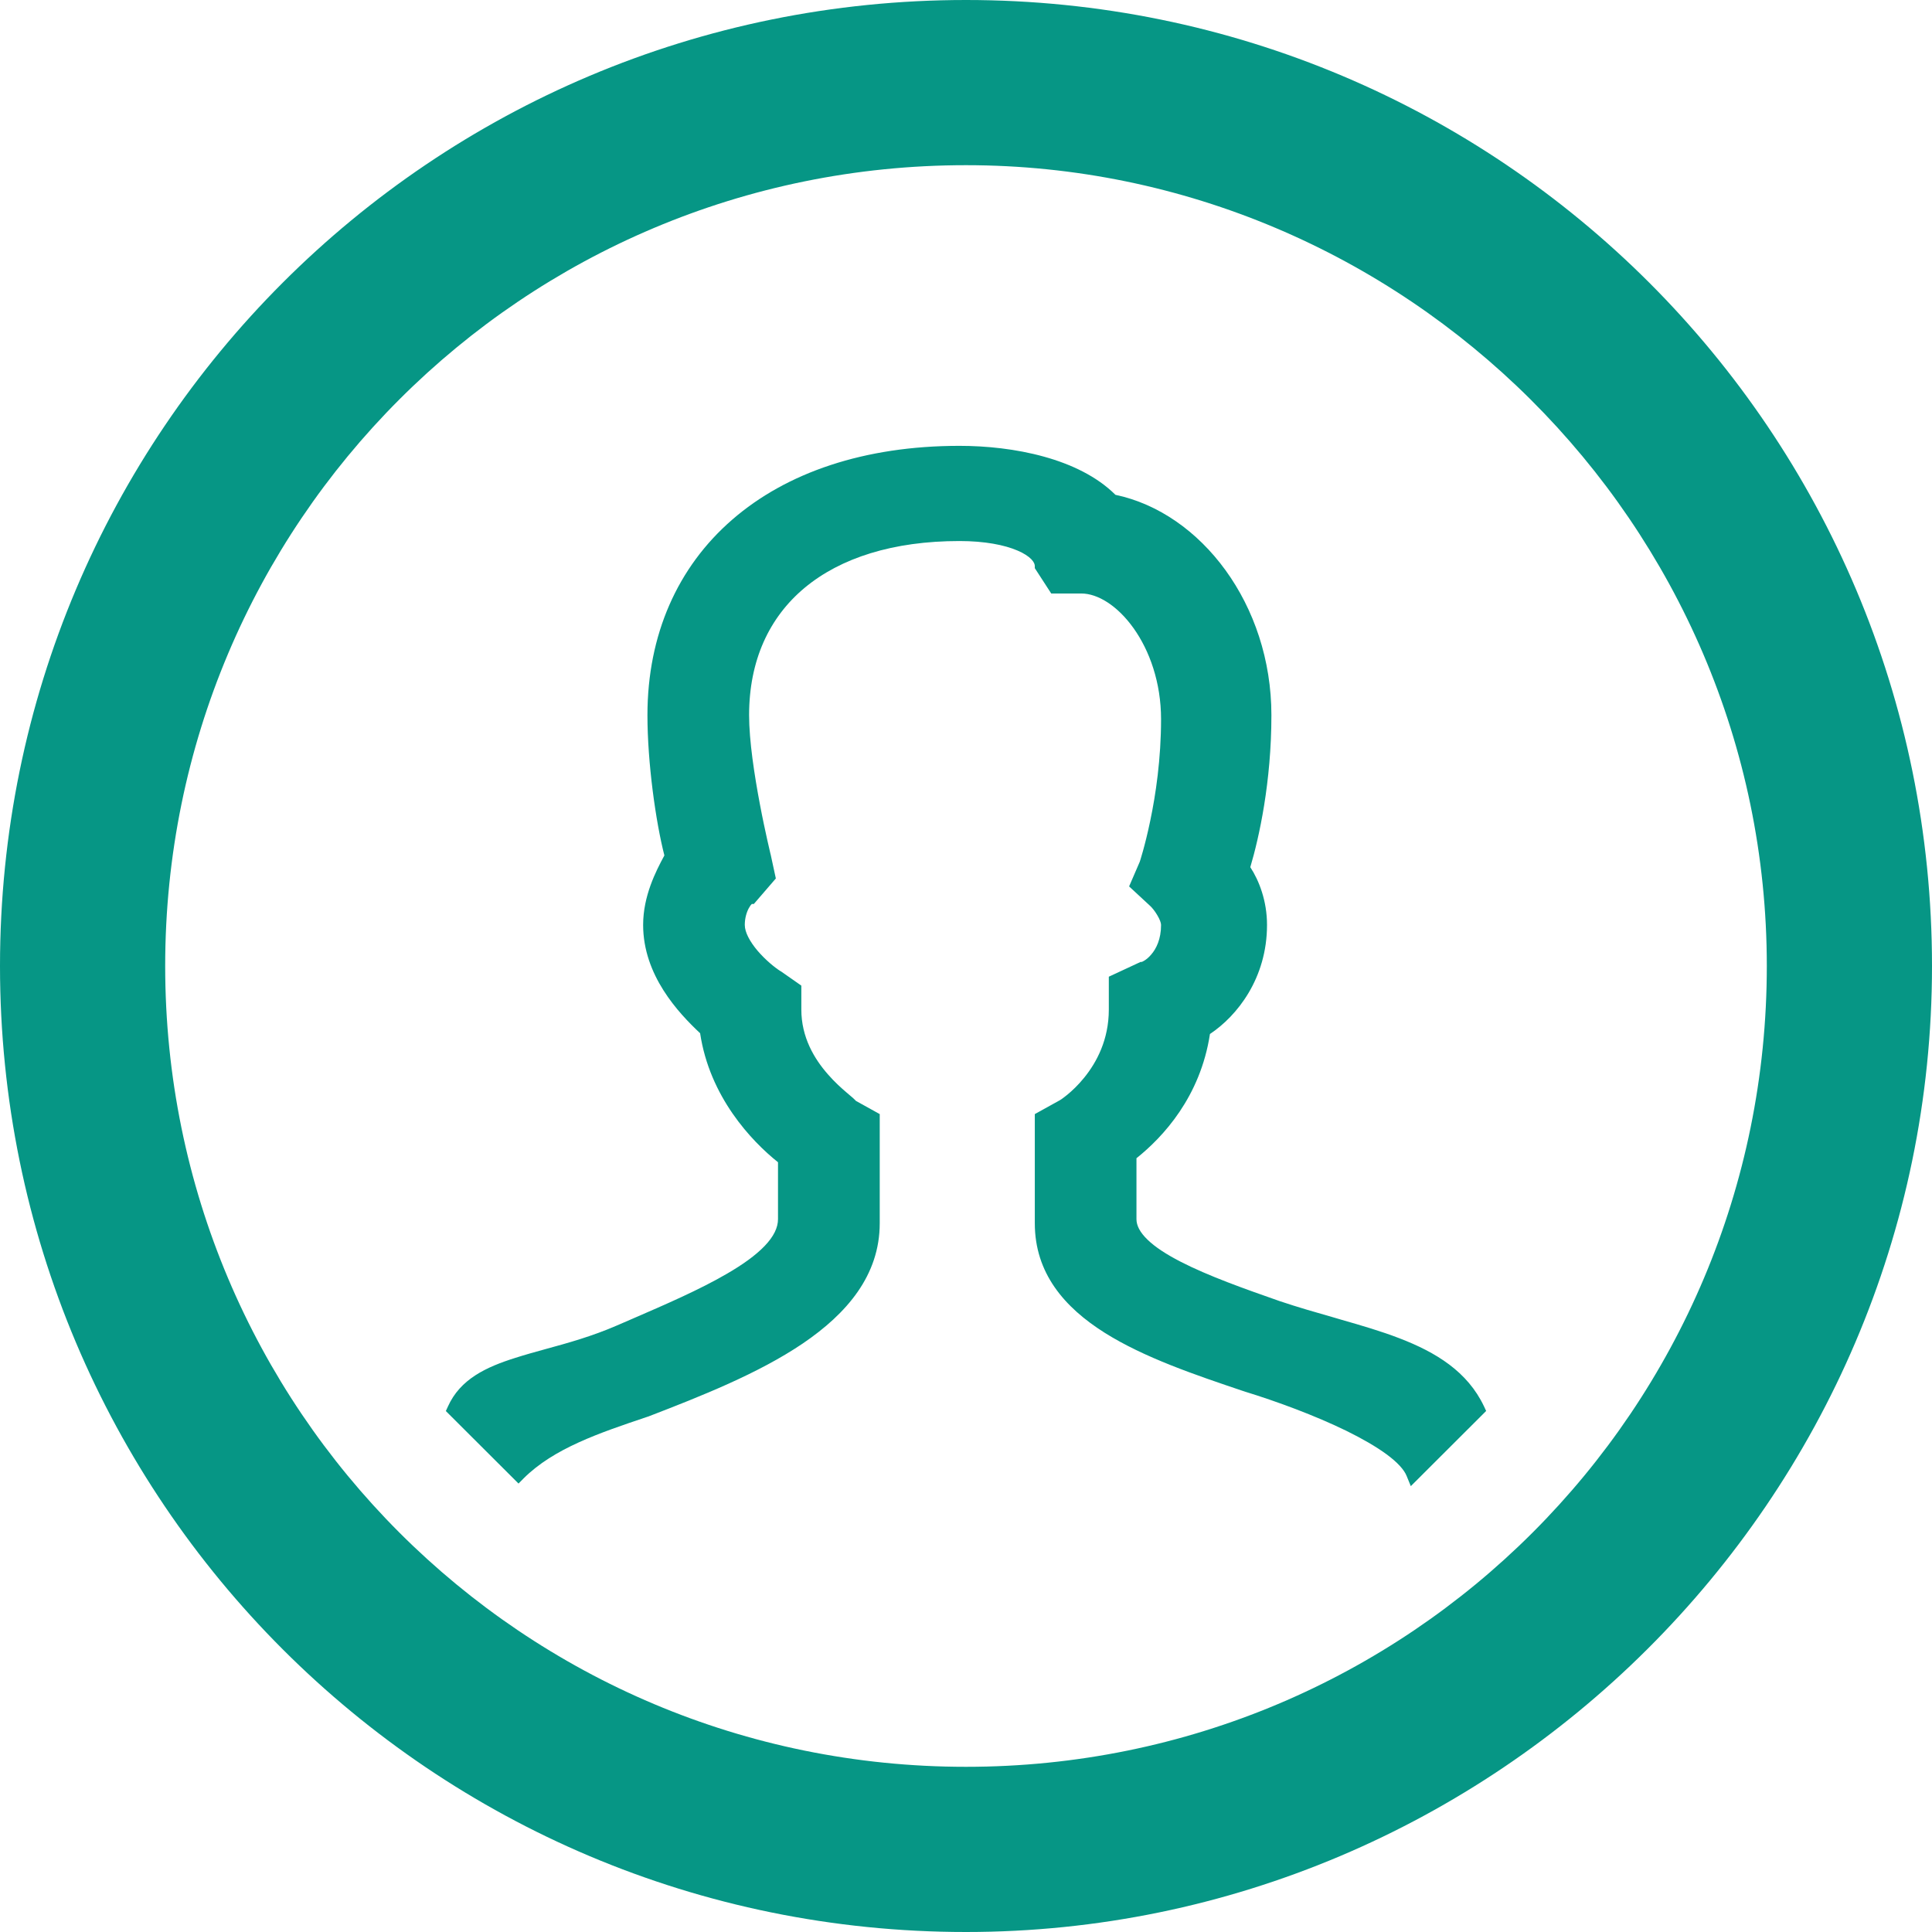 <svg width="26" height="26" viewBox="0 0 26 26" fill="none" xmlns="http://www.w3.org/2000/svg">
<path fill-rule="evenodd" clip-rule="evenodd" d="M0 13C0 5.812 5.812 0 13 0C20.188 0 26 5.812 26 13C26 20.189 20.112 26 13 26C5.812 26 0 20.188 0 13ZM13 2.223C7.036 2.223 2.223 7.036 2.223 13C2.223 18.964 7.036 23.777 13 23.777C18.964 23.777 23.777 18.964 23.777 13C23.777 7.038 18.891 2.223 13 2.223Z" fill="#069685"/>
<path fill-rule="evenodd" clip-rule="evenodd" d="M14.267 14.804L14.271 14.801C14.275 14.799 14.282 14.794 14.291 14.788C14.308 14.775 14.334 14.757 14.365 14.731C14.427 14.68 14.509 14.604 14.592 14.501C14.758 14.296 14.922 13.992 14.922 13.586V13.144L15.35 12.945H15.365L15.368 12.944C15.375 12.941 15.386 12.936 15.399 12.928C15.427 12.911 15.461 12.884 15.494 12.844C15.56 12.767 15.625 12.64 15.625 12.447C15.625 12.42 15.608 12.372 15.573 12.314C15.54 12.258 15.501 12.212 15.48 12.193L15.195 11.929L15.338 11.598L15.34 11.592L15.349 11.564C15.357 11.539 15.368 11.502 15.381 11.454C15.408 11.357 15.444 11.217 15.48 11.043C15.553 10.695 15.625 10.213 15.625 9.679C15.625 9.184 15.47 8.756 15.255 8.454C15.037 8.148 14.77 7.987 14.552 7.987H14.147L13.926 7.646V7.617C13.926 7.596 13.916 7.565 13.879 7.526C13.841 7.487 13.78 7.446 13.693 7.409C13.518 7.334 13.254 7.281 12.912 7.281C12.019 7.281 11.312 7.508 10.829 7.91C10.349 8.31 10.081 8.891 10.081 9.625C10.081 9.968 10.153 10.435 10.226 10.821C10.262 11.013 10.299 11.183 10.326 11.305C10.34 11.366 10.351 11.415 10.359 11.449L10.368 11.488L10.371 11.498L10.371 11.5L10.372 11.503L10.441 11.822L10.145 12.165H10.118L10.117 12.166C10.106 12.176 10.092 12.194 10.077 12.222C10.048 12.276 10.023 12.355 10.023 12.447C10.023 12.545 10.09 12.671 10.197 12.797C10.301 12.918 10.425 13.02 10.503 13.069L10.508 13.071L10.784 13.264V13.586C10.784 13.96 10.959 14.25 11.141 14.457C11.231 14.561 11.322 14.642 11.392 14.702C11.404 14.712 11.415 14.721 11.426 14.731C11.447 14.748 11.466 14.764 11.48 14.777C11.491 14.787 11.503 14.798 11.513 14.809C11.514 14.811 11.516 14.813 11.518 14.815L11.839 14.993V16.462C11.839 17.161 11.398 17.677 10.802 18.081C10.206 18.484 9.435 18.789 8.734 19.059L8.73 19.061L8.705 19.069C8.063 19.285 7.453 19.491 7.047 19.895L6.978 19.965L6 18.989L6.028 18.928C6.193 18.561 6.539 18.398 6.937 18.273C7.065 18.232 7.198 18.195 7.336 18.157C7.64 18.074 7.966 17.984 8.304 17.837C8.372 17.807 8.442 17.777 8.512 17.747C8.953 17.556 9.413 17.357 9.78 17.143C9.993 17.02 10.168 16.895 10.29 16.768C10.412 16.641 10.47 16.521 10.47 16.407V15.641C10.111 15.354 9.55 14.76 9.422 13.905C9.127 13.628 8.655 13.124 8.655 12.447C8.655 12.06 8.824 11.728 8.941 11.512C8.825 11.061 8.713 10.266 8.713 9.625C8.713 8.541 9.119 7.631 9.853 6.994C10.585 6.358 11.634 6 12.912 6C13.27 6 13.675 6.041 14.051 6.146C14.415 6.247 14.761 6.41 15.011 6.659C16.165 6.902 17.11 8.136 17.11 9.625C17.11 10.524 16.945 11.27 16.826 11.67C16.944 11.85 17.051 12.124 17.051 12.447C17.051 13.166 16.648 13.673 16.283 13.915C16.154 14.762 15.65 15.303 15.294 15.587V16.407C15.294 16.492 15.34 16.584 15.444 16.684C15.547 16.784 15.699 16.882 15.885 16.978C16.259 17.171 16.75 17.345 17.219 17.509C17.465 17.592 17.714 17.663 17.959 17.733C17.989 17.742 18.018 17.75 18.047 17.759C18.32 17.837 18.587 17.915 18.833 18.01C19.325 18.199 19.749 18.458 19.971 18.926L20 18.988L18.986 20L18.93 19.863C18.897 19.78 18.808 19.681 18.662 19.573C18.518 19.467 18.331 19.36 18.12 19.256C17.696 19.049 17.184 18.86 16.748 18.726L16.746 18.725L16.724 18.718C16.089 18.504 15.398 18.271 14.865 17.935C14.323 17.593 13.926 17.133 13.926 16.462V14.993L14.267 14.804ZM10.125 12.159L10.123 12.16L10.125 12.159Z" fill="#069685"/>
</svg>
